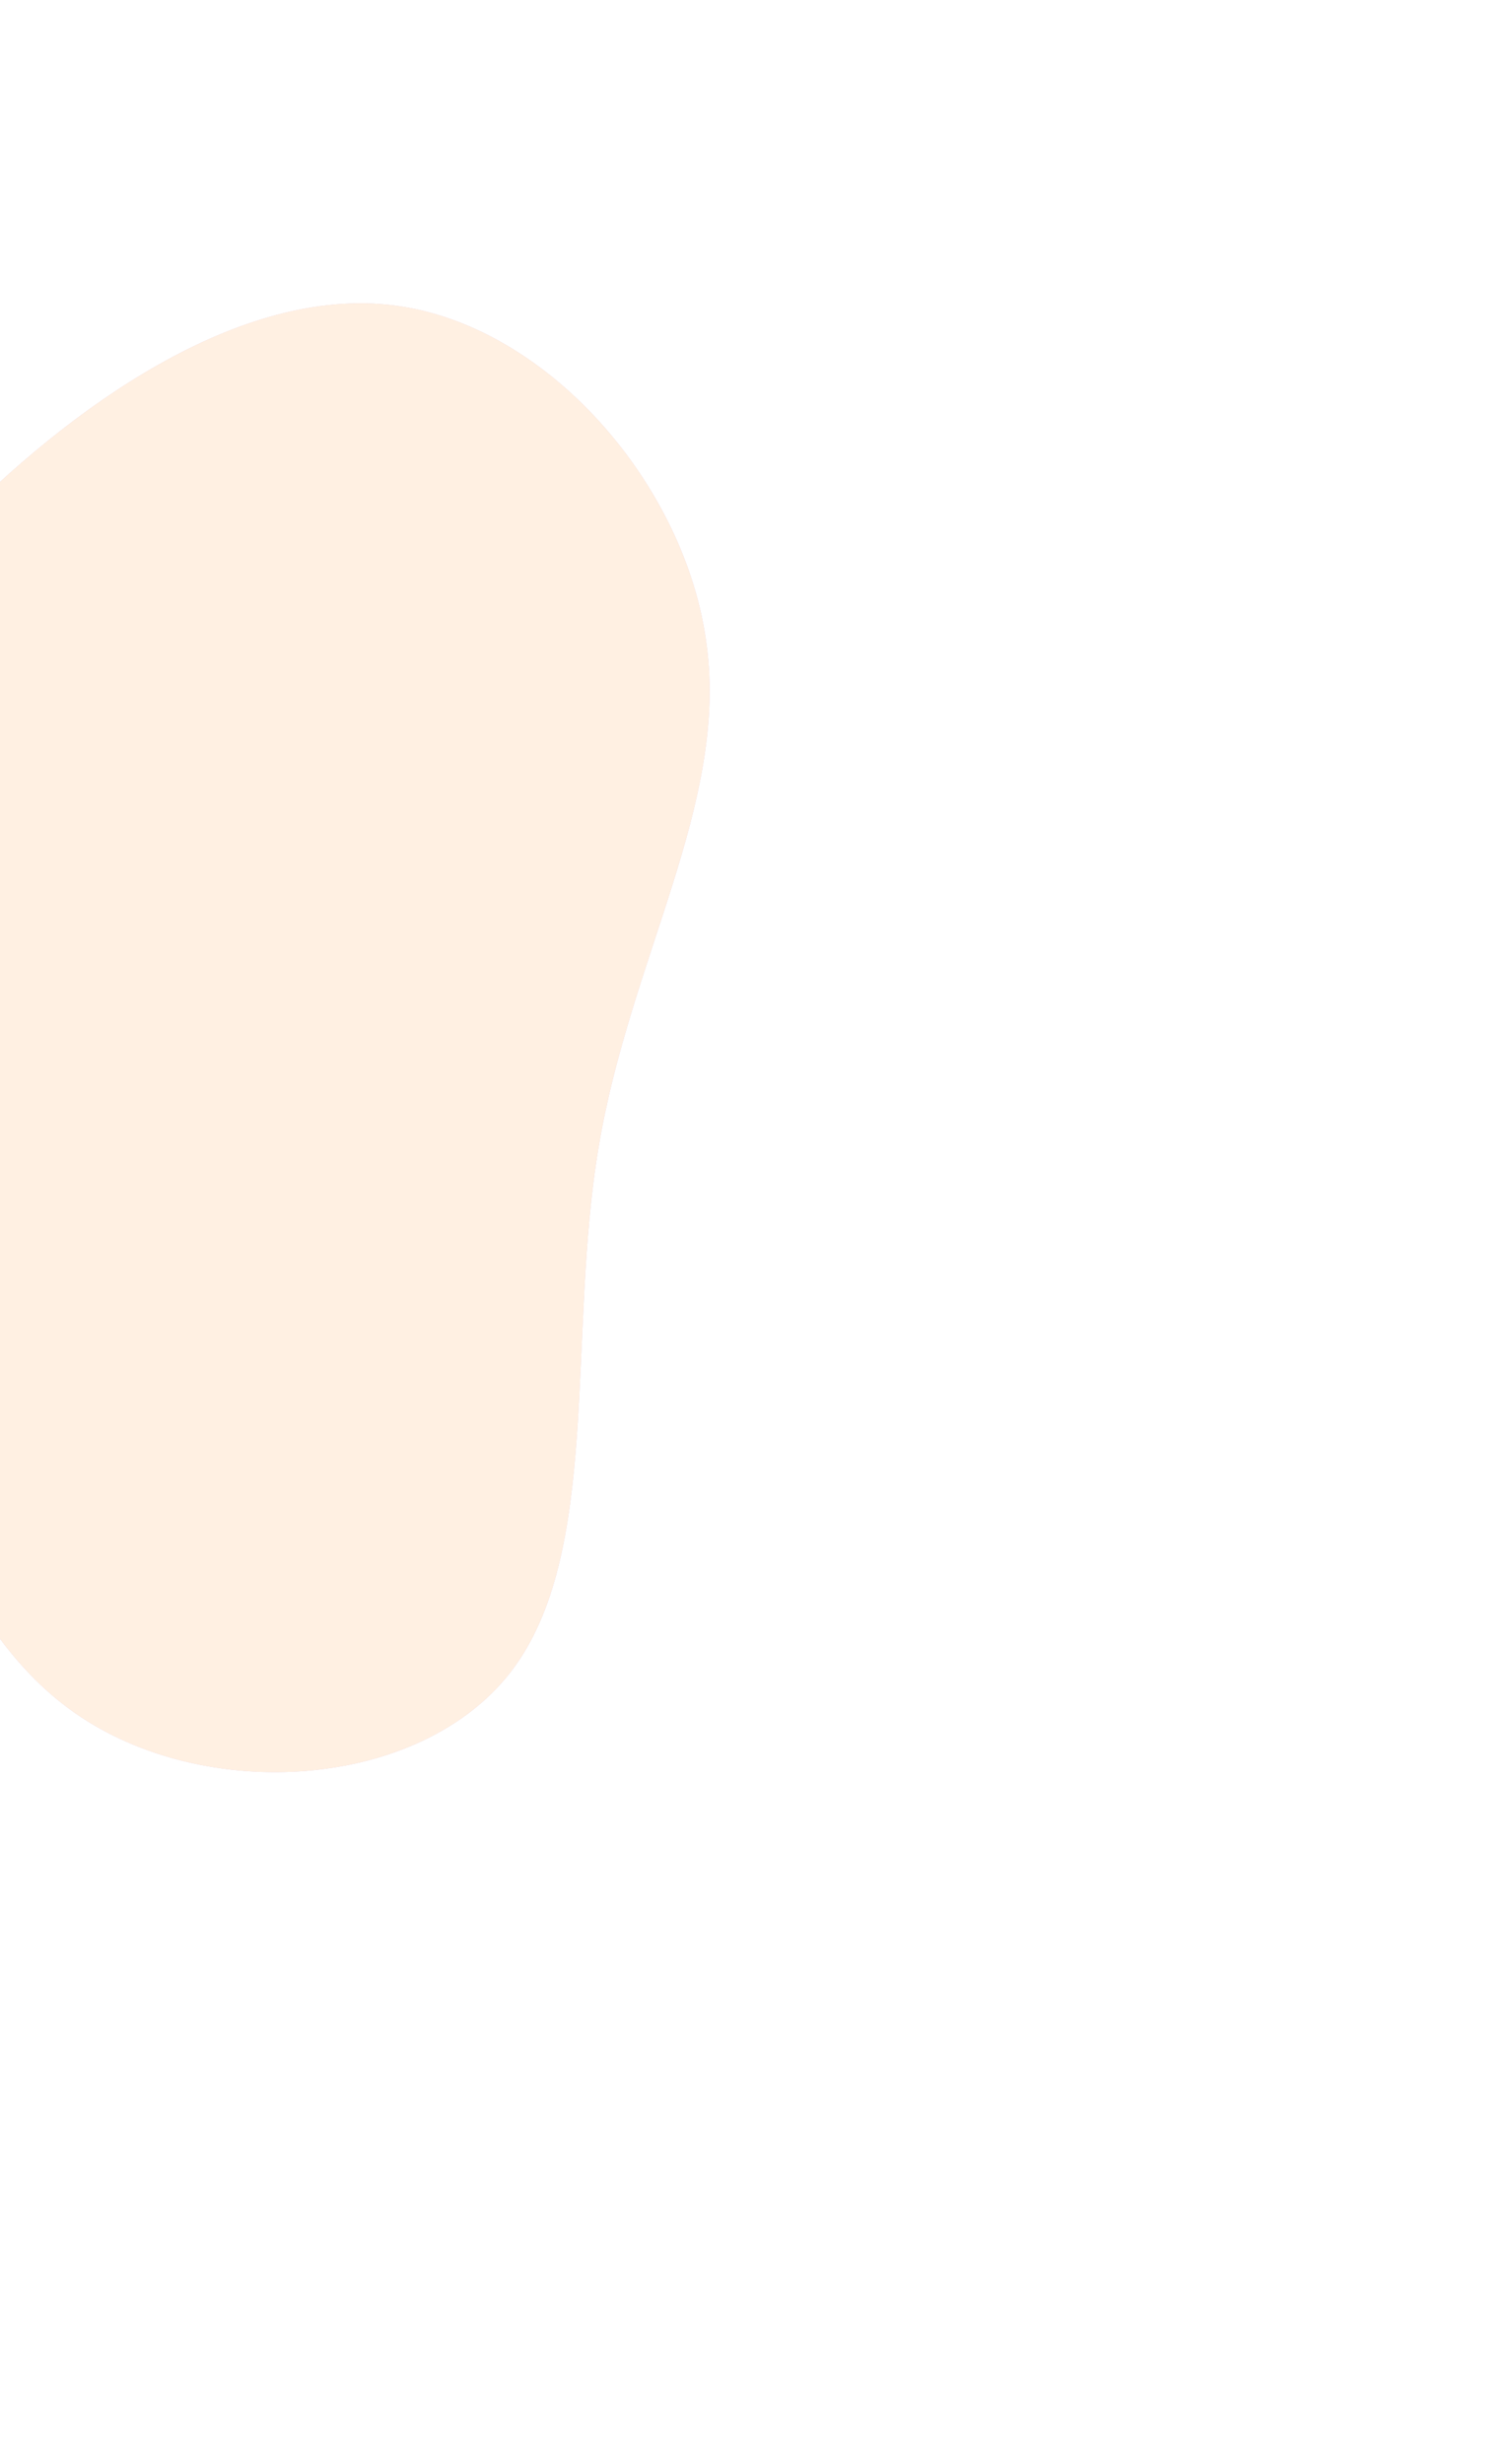 <svg width="734" height="1198" viewBox="0 0 734 1198" fill="none" xmlns="http://www.w3.org/2000/svg">
<g opacity="0.2" clip-path="url(#clip0)">
<path d="M191.737 148.488C267.046 158.112 334.034 236.686 343.726 313.73C354.018 390.927 306.569 465.843 291.255 557.232C275.717 648.245 292.691 755.508 248.466 812.761C204.242 870.015 99.795 877.188 36.251 832.636C-27.293 788.084 -49.112 692.335 -73.122 617.699C-96.909 543.438 -122.512 490.067 -119.34 433.829C-115.568 377.743 -82.717 317.592 -24.551 258.154C33.392 198.34 116.427 138.863 191.737 148.488Z" fill="#3C64B1"/>
<path d="M191.737 148.488C267.046 158.112 334.034 236.686 343.726 313.73C354.018 390.927 306.569 465.843 291.255 557.232C275.717 648.245 292.691 755.508 248.466 812.761C204.242 870.015 99.795 877.188 36.251 832.636C-27.293 788.084 -49.112 692.335 -73.122 617.699C-96.909 543.438 -122.512 490.067 -119.34 433.829C-115.568 377.743 -82.717 317.592 -24.551 258.154C33.392 198.34 116.427 138.863 191.737 148.488Z" fill="#E84169"/>
<path d="M191.737 148.488C267.046 158.112 334.034 236.686 343.726 313.73C354.018 390.927 306.569 465.843 291.255 557.232C275.717 648.245 292.691 755.508 248.466 812.761C204.242 870.015 99.795 877.188 36.251 832.636C-27.293 788.084 -49.112 692.335 -73.122 617.699C-96.909 543.438 -122.512 490.067 -119.34 433.829C-115.568 377.743 -82.717 317.592 -24.551 258.154C33.392 198.34 116.427 138.863 191.737 148.488Z" fill="#FFB36D"/>
</g>
<defs>
<clipPath id="clip0">
<rect width="873.509" height="873.509" fill="white" transform="translate(-464 446.065) rotate(-30.708)"/>
</clipPath>
</defs>
</svg>
